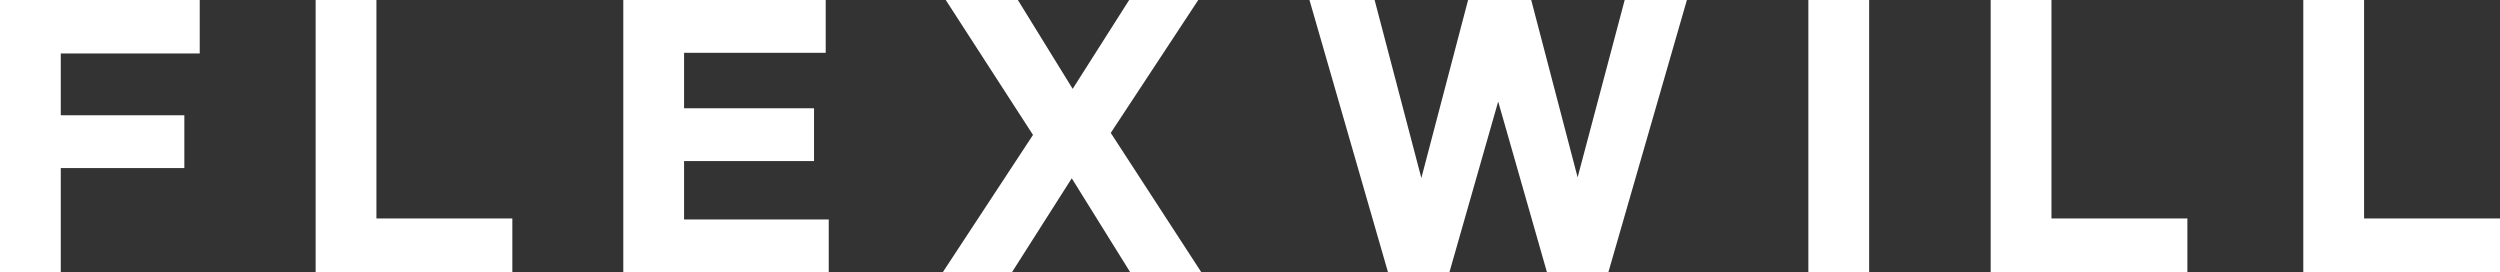 <?xml version="1.0" encoding="UTF-8"?><svg xmlns="http://www.w3.org/2000/svg" viewBox="0 0 297.41 32.38"><rect x="0" y="0" width="297.41" height="32.38" fill="#333333" stroke="none"/><defs><style>.d{fill:#fff;}</style></defs><g id="a"/><g id="b"><g id="c"><g><path class="d" d="M0,0H23.76V6.36H7.23v7.35h14.7v6.28H7.23v12.4H0V0Z"/><path class="d" d="M44.78,0V25.99h16.17v6.4h-23.4V0h7.23Z"/><path class="d" d="M74.15,0h24.08V6.28h-16.85v6.6h15.46v6.28h-15.46v6.95h17.21v6.28h-24.44V0Z"/><path class="d" d="M122.89,16.05L112.51,0h8.58l6.52,10.57,6.72-10.57h8.22l-10.41,15.81,10.77,16.57h-8.46l-6.95-11.17-7.11,11.17h-8.23l10.73-16.33Z"/><path class="d" d="M200.68,0l-9.34,32.38h-7.31l-5.8-20.3-5.8,20.3h-7.31L155.78,0h7.75l5.56,21.18L174.65,0h7.51l5.52,21.1L193.28,0h7.39Z"/><path class="d" d="M222.36,0V32.38h-7.23V0h7.23Z"/><path class="d" d="M244.05,0V25.99h16.17v6.4h-23.4V0h7.23Z"/><path class="d" d="M281.24,0V25.99h16.17v6.4h-23.4V0h7.23Z"/></g></g></g></svg>
